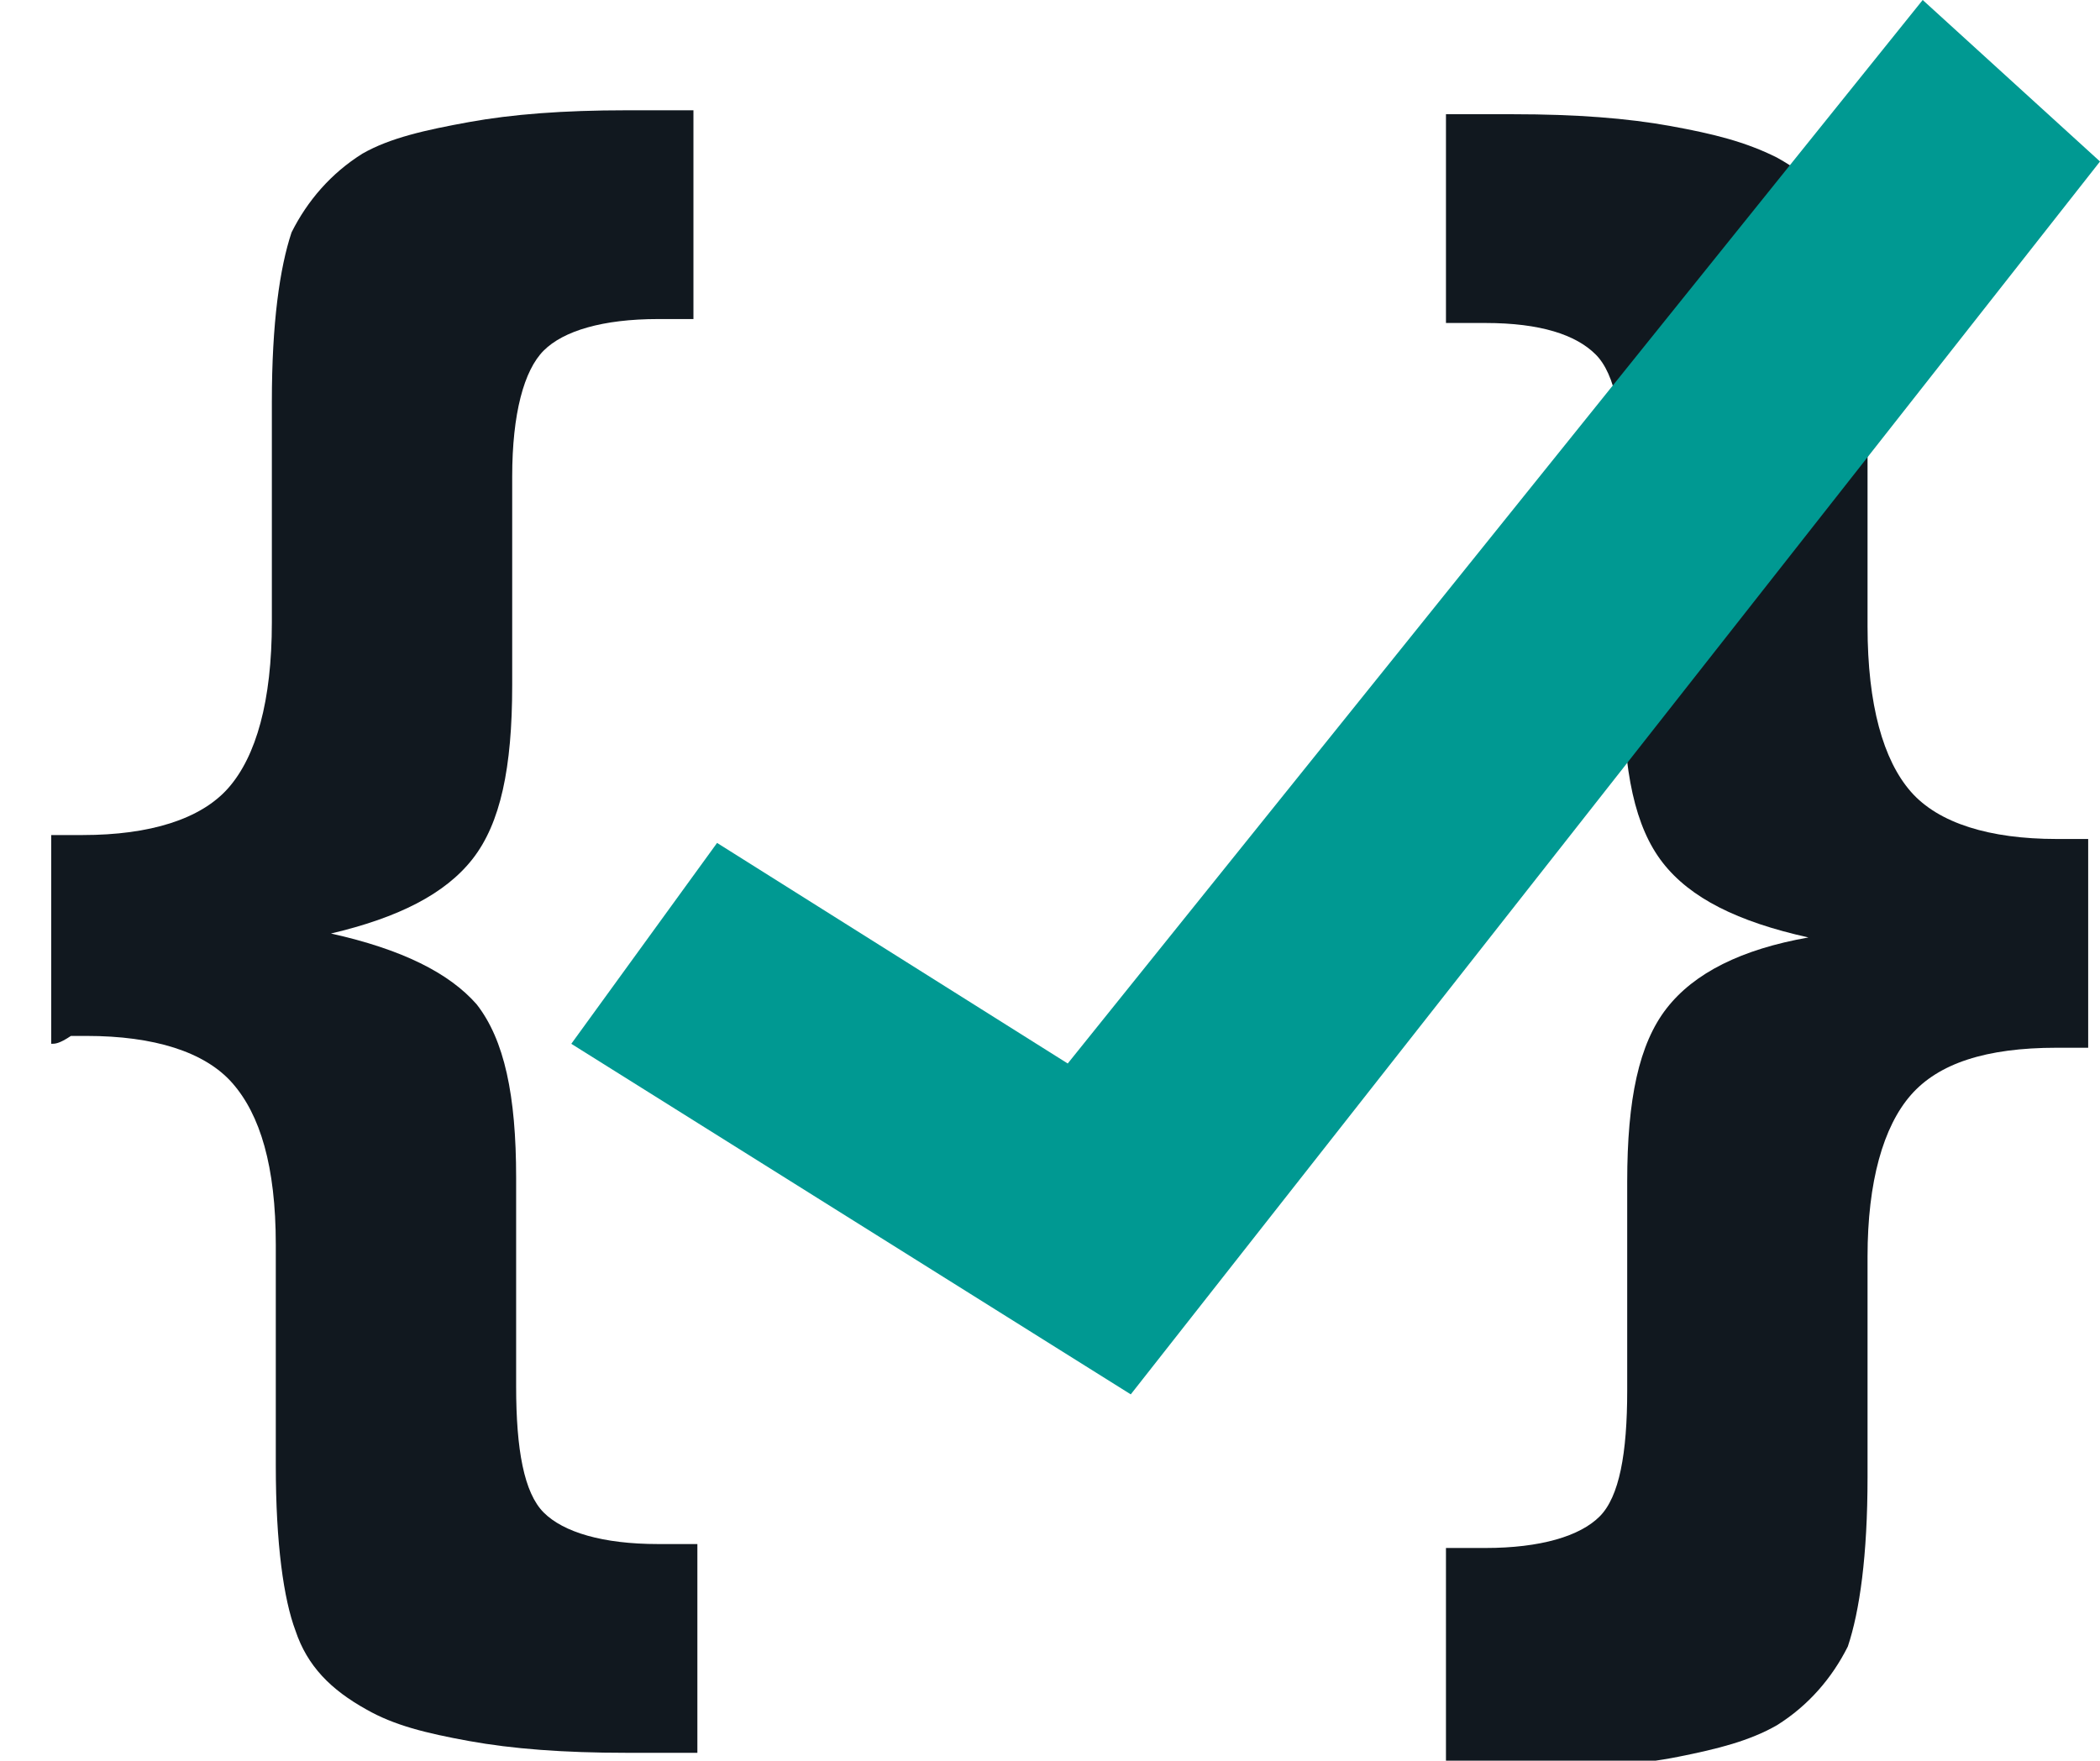 <?xml version="1.0" encoding="utf-8"?>
<!-- Generator: Adobe Illustrator 16.0.0, SVG Export Plug-In . SVG Version: 6.00 Build 0)  -->
<!DOCTYPE svg PUBLIC "-//W3C//DTD SVG 1.1//EN" "http://www.w3.org/Graphics/SVG/1.1/DTD/svg11.dtd">
<svg version="1.1" id="Ebene_1" xmlns="http://www.w3.org/2000/svg" xmlns:xlink="http://www.w3.org/1999/xlink" x="0px" y="0px"
	 width="53.3px" height="44.7px" viewBox="0 0 53.3 44.7" style="enable-background:new 0 0 53.3 44.7;" xml:space="preserve">
<style type="text/css">
<![CDATA[
	.st0{fill:#11181F;}
	.st1{fill:#1D1D1B;}
	.st2{fill:#F6F6F6;}
	.st3{fill:#324052;}
	.st4{fill:#009992;}
	.st5{fill:#D9E5EC;}
]]>
</style>
<g>
	<g>
		<path class="st0" d="M1.3,26.5v-5.3c0.1,0,0.2,0,0.4,0c0.2,0,0.3,0,0.4,0c1.7,0,3-0.4,3.7-1.2c0.7-0.8,1.1-2.2,1.1-4.2v-5.6
			c0-2,0.2-3.4,0.5-4.3c0.4-0.8,1-1.5,1.8-2c0.7-0.4,1.6-0.6,2.7-0.8s2.4-0.3,4-0.3c0.2,0,0.5,0,0.8,0c0.4,0,0.7,0,0.9,0v5.3
			c-0.1,0-0.3,0-0.5,0c-0.2,0-0.4,0-0.4,0c-1.4,0-2.4,0.3-2.9,0.8c-0.5,0.5-0.8,1.6-0.8,3.2v5.3c0,2.1-0.3,3.5-1,4.4
			c-0.7,0.9-1.9,1.5-3.6,1.9c1.8,0.4,3,1,3.7,1.8c0.7,0.9,1,2.3,1,4.4v5.3c0,1.6,0.2,2.7,0.7,3.2c0.5,0.5,1.5,0.8,2.9,0.8
			c0.1,0,0.3,0,0.5,0c0.2,0,0.4,0,0.5,0v5.3c-0.2,0-0.5,0-0.9,0c-0.4,0-0.7,0-0.9,0c-1.6,0-2.9-0.1-4-0.3c-1.1-0.2-1.9-0.4-2.6-0.8
			c-0.9-0.5-1.5-1.1-1.8-2c-0.3-0.8-0.5-2.2-0.5-4.2v-5.6c0-2-0.4-3.3-1.1-4.1c-0.7-0.8-2-1.2-3.7-1.2c-0.1,0-0.2,0-0.4,0
			C1.5,26.5,1.4,26.5,1.3,26.5z"/>
		<path class="st0" d="M36.8,39.3c0.1,0,0.3,0,0.5,0c0.2,0,0.4,0,0.4,0c1.4,0,2.4-0.3,2.9-0.8c0.5-0.5,0.7-1.6,0.7-3.2V30
			c0-2.1,0.3-3.5,1-4.4c0.7-0.9,1.9-1.5,3.6-1.8c-1.8-0.4-3-1-3.7-1.9c-0.7-0.9-1-2.3-1-4.4v-5.3c0-1.6-0.2-2.7-0.7-3.2
			c-0.5-0.5-1.4-0.8-2.8-0.8c-0.1,0-0.3,0-0.5,0c-0.2,0-0.4,0-0.5,0V2.9c0.2,0,0.5,0,0.9,0c0.4,0,0.7,0,0.8,0c1.6,0,2.9,0.1,4,0.3
			s1.9,0.4,2.7,0.8c0.9,0.5,1.5,1.1,1.8,2c0.4,0.8,0.5,2.3,0.5,4.3v5.6c0,2,0.4,3.4,1.1,4.2c0.7,0.8,2,1.2,3.7,1.2
			c0.1,0,0.2,0,0.4,0c0.2,0,0.3,0,0.4,0v5.3c-0.1,0-0.2,0-0.4,0c-0.2,0-0.3,0-0.4,0c-1.8,0-3,0.4-3.7,1.2c-0.7,0.8-1.1,2.2-1.1,4.1
			v5.6c0,2-0.2,3.4-0.5,4.3c-0.4,0.8-1,1.5-1.8,2c-0.7,0.4-1.5,0.6-2.5,0.8c-1,0.2-2.3,0.3-3.9,0.3c-0.2,0-0.5,0-1,0
			c-0.4,0-0.8,0-1,0V39.3z"/>
	</g>
	<g>
		<polygon class="st4" points="28.7,35.4 14.5,26.5 18.2,21.4 27.1,27 48.8,0 53.3,4.1 		"/>
	</g>
</g>
</svg>
